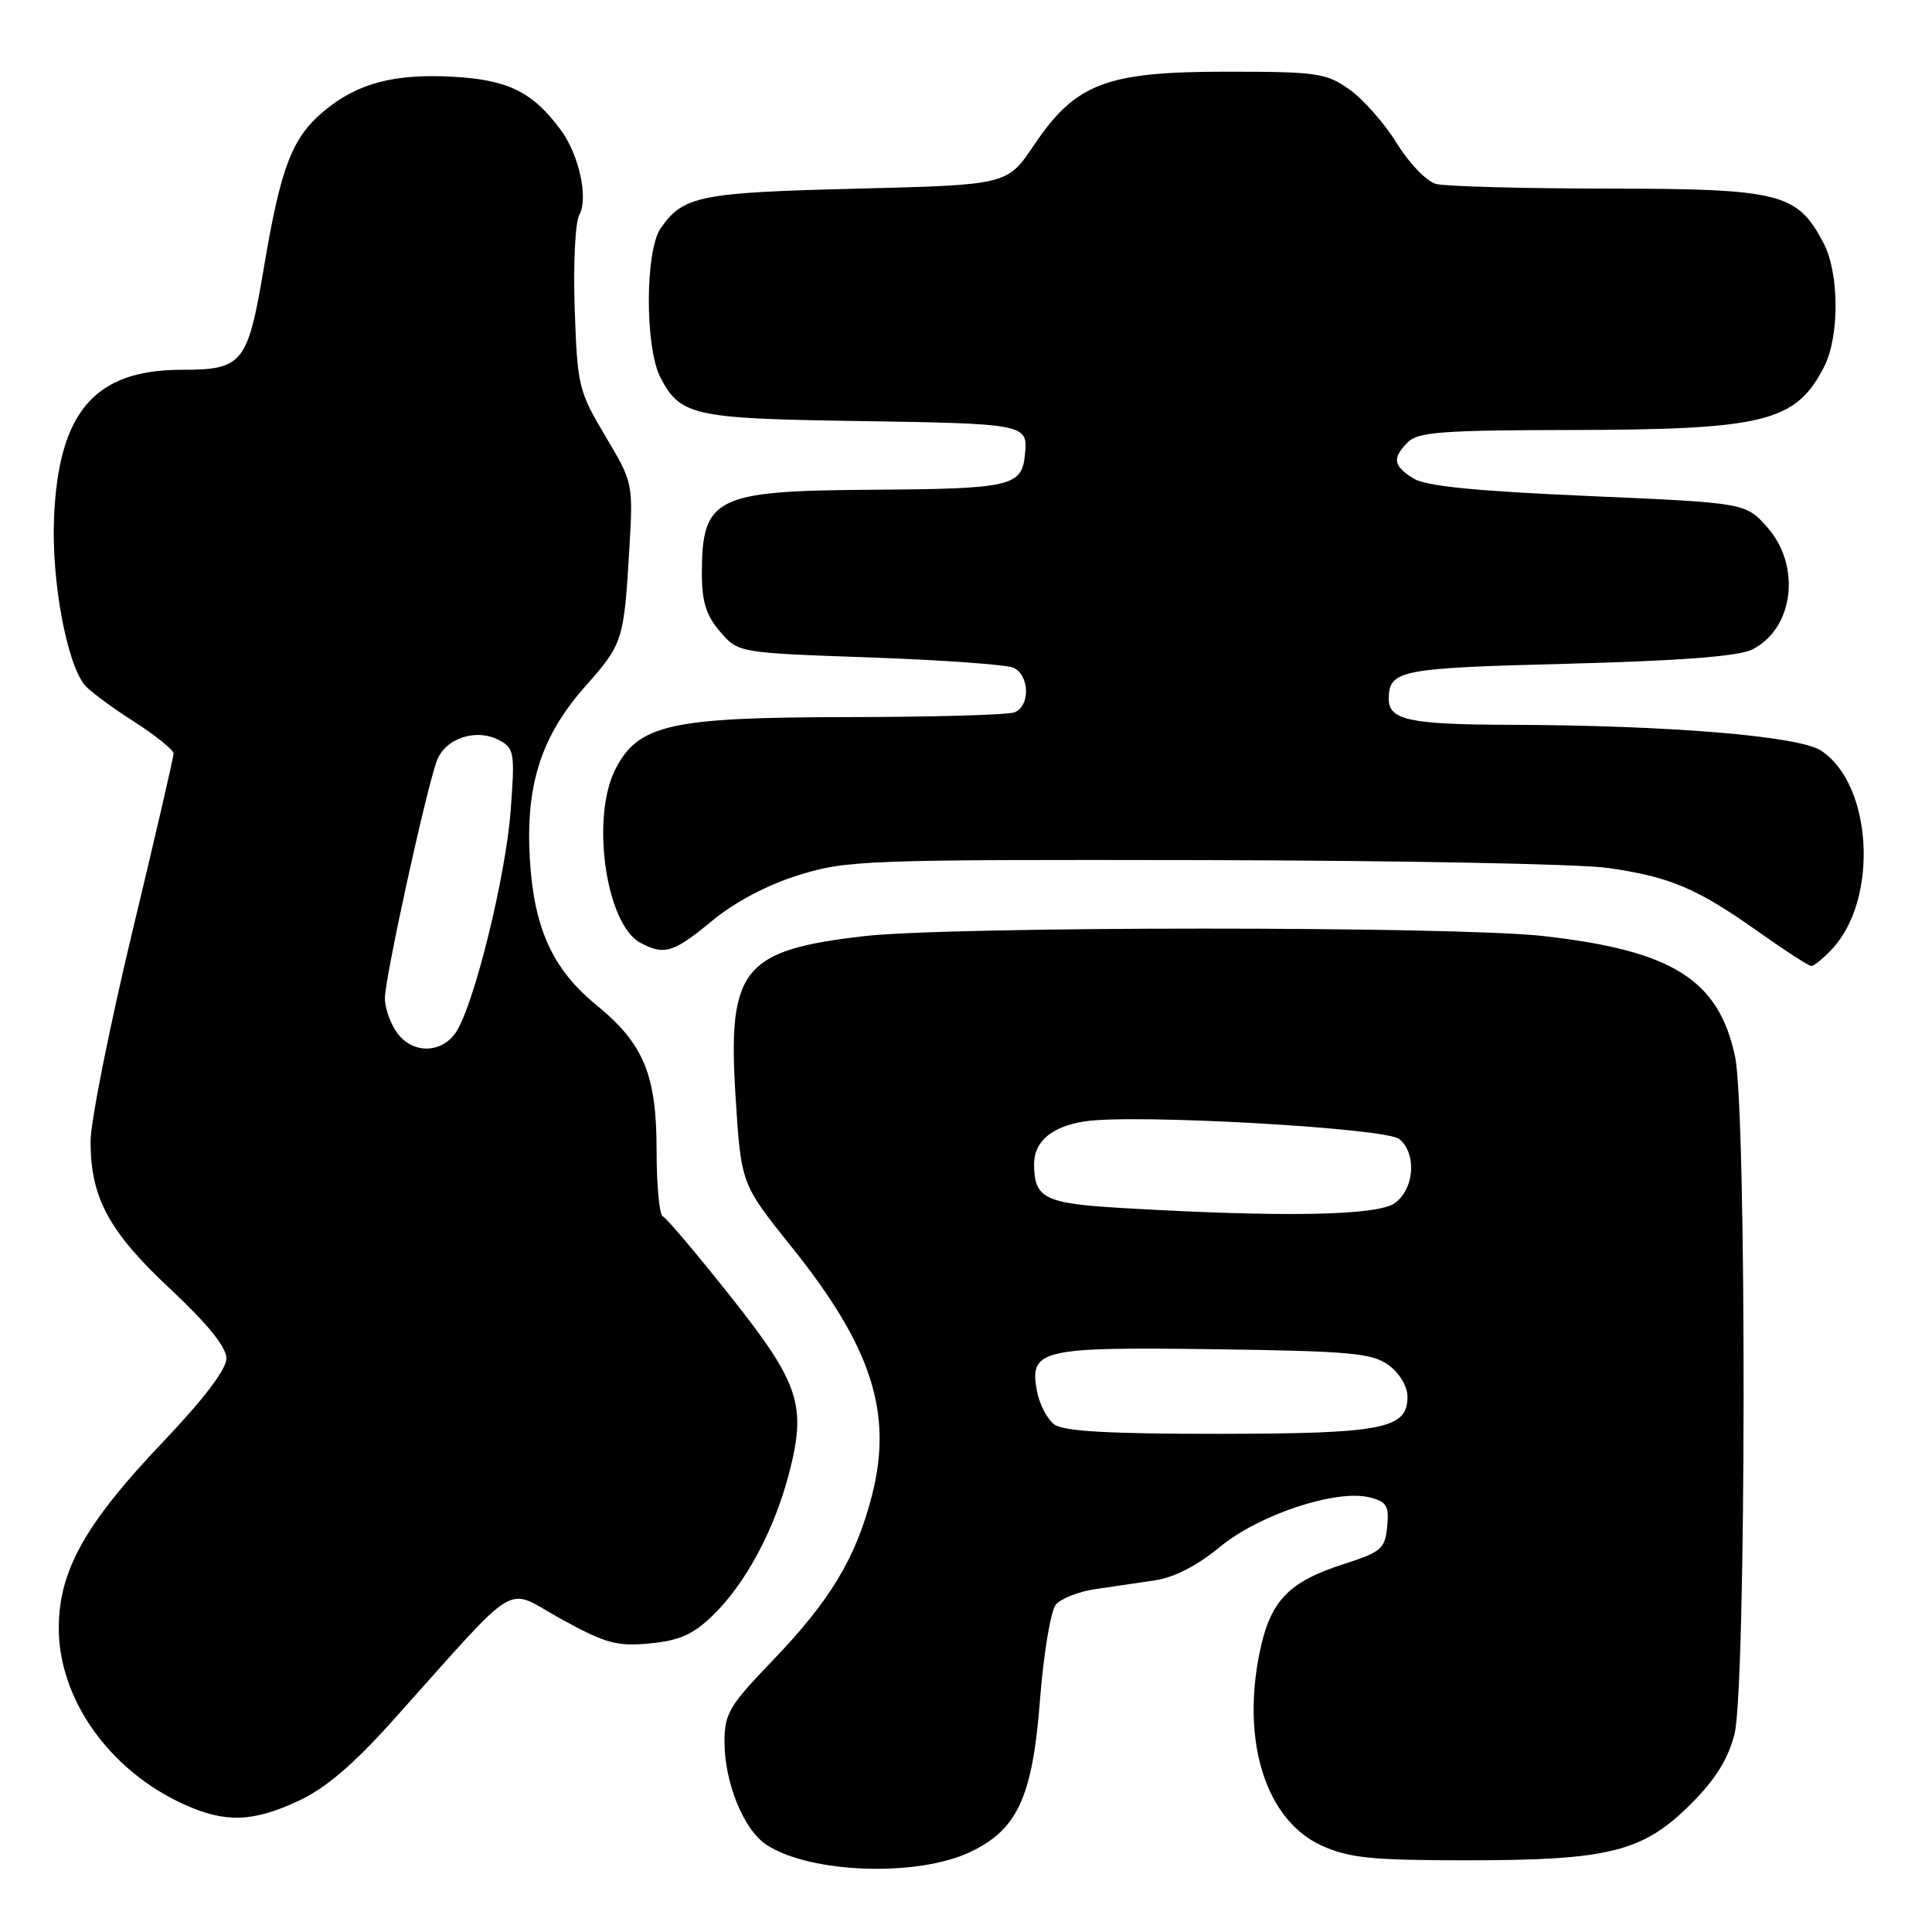 <?xml version="1.0" encoding="UTF-8" standalone="no"?>
<!DOCTYPE svg PUBLIC "-//W3C//DTD SVG 1.1//EN" "http://www.w3.org/Graphics/SVG/1.1/DTD/svg11.dtd" >
<svg xmlns="http://www.w3.org/2000/svg" xmlns:xlink="http://www.w3.org/1999/xlink" version="1.1" viewBox="0 0 256 256">
 <g >
 <path fill="currentColor"
d=" M 128.56 245.40 C 134.82 242.43 136.81 238.12 137.80 225.30 C 138.28 219.14 139.22 213.43 139.90 212.63 C 140.57 211.82 142.89 210.90 145.06 210.58 C 147.23 210.26 150.80 209.74 153.00 209.41 C 155.57 209.04 158.65 207.45 161.64 204.98 C 166.83 200.69 177.07 197.30 181.48 198.41 C 183.74 198.97 184.08 199.53 183.81 202.28 C 183.53 205.22 183.02 205.65 178.08 207.24 C 170.74 209.59 168.33 212.10 166.93 218.86 C 164.44 230.82 167.77 241.24 175.15 244.56 C 178.78 246.20 181.76 246.50 194.47 246.50 C 213.24 246.50 217.73 245.37 224.07 239.02 C 227.31 235.78 228.99 233.08 229.83 229.78 C 231.39 223.55 231.46 147.23 229.90 139.97 C 227.72 129.79 221.61 125.96 204.50 124.03 C 192.76 122.71 126.10 122.72 114.53 124.04 C 98.41 125.89 96.41 128.38 97.46 145.22 C 98.19 156.87 98.19 156.87 104.87 165.20 C 115.51 178.46 118.34 187.21 115.54 198.15 C 113.41 206.45 110.02 212.08 102.33 220.08 C 96.63 226.00 96.00 227.07 96.00 230.81 C 96.00 236.22 98.55 242.48 101.57 244.45 C 107.35 248.24 121.52 248.74 128.56 245.40 Z  M 39.56 238.62 C 43.12 236.97 46.84 233.80 52.06 227.97 C 69.32 208.73 66.68 210.31 74.34 214.52 C 80.27 217.78 81.73 218.18 86.11 217.76 C 90.02 217.39 91.84 216.58 94.45 214.05 C 98.75 209.88 102.53 202.87 104.50 195.43 C 106.93 186.20 105.99 183.36 96.72 171.68 C 92.28 166.08 88.27 161.35 87.82 161.17 C 87.37 160.98 87.00 157.03 87.00 152.38 C 87.00 142.41 85.29 138.29 79.03 133.18 C 73.23 128.44 70.76 123.04 70.21 113.87 C 69.62 104.01 71.71 97.52 77.60 90.89 C 82.52 85.34 82.68 84.87 83.39 72.74 C 83.90 64.04 83.88 63.94 80.21 57.78 C 76.67 51.84 76.50 51.13 76.15 40.89 C 75.95 35.02 76.22 29.42 76.76 28.47 C 78.00 26.25 76.71 20.43 74.25 17.14 C 70.54 12.17 67.32 10.58 60.06 10.17 C 52.19 9.73 47.29 11.04 42.84 14.79 C 38.69 18.28 37.19 22.21 34.98 35.38 C 32.83 48.19 32.18 49.00 24.06 49.00 C 12.56 49.00 7.76 54.57 7.16 68.60 C 6.80 76.85 8.83 87.88 11.23 90.78 C 11.88 91.56 14.80 93.73 17.71 95.59 C 20.62 97.45 23.00 99.37 23.00 99.85 C 23.00 100.32 20.53 111.02 17.50 123.61 C 14.48 136.20 12.01 148.63 12.00 151.23 C 12.00 158.71 14.42 163.19 22.59 170.82 C 27.54 175.46 30.00 178.50 30.00 180.00 C 30.00 181.44 26.98 185.41 21.48 191.19 C 11.35 201.84 7.85 208.06 7.79 215.55 C 7.70 225.02 14.42 234.56 24.36 239.08 C 29.85 241.57 33.47 241.46 39.56 238.62 Z  M 242.76 125.75 C 248.96 119.13 248.12 103.93 241.30 99.46 C 238.34 97.52 221.12 96.10 199.95 96.04 C 186.71 96.00 183.97 95.40 184.02 92.55 C 184.07 88.79 185.47 88.52 207.71 87.95 C 222.56 87.56 230.34 86.97 232.14 86.08 C 237.69 83.34 238.72 74.96 234.14 69.83 C 231.28 66.63 231.28 66.63 210.39 65.72 C 195.31 65.06 188.87 64.41 187.25 63.38 C 184.59 61.69 184.45 60.69 186.57 58.57 C 187.89 57.25 191.29 57.00 207.82 56.98 C 233.79 56.94 237.92 55.93 241.68 48.65 C 243.76 44.63 243.73 36.21 241.63 32.21 C 238.15 25.57 235.94 25.01 213.00 24.99 C 201.72 24.98 191.50 24.70 190.27 24.37 C 189.04 24.04 186.72 21.64 185.11 19.02 C 183.50 16.41 180.68 13.19 178.84 11.88 C 175.73 9.67 174.59 9.50 162.50 9.50 C 146.52 9.50 142.53 11.03 136.98 19.27 C 133.46 24.50 133.46 24.50 113.48 25.00 C 92.67 25.52 90.55 25.95 87.55 30.23 C 85.47 33.21 85.44 46.01 87.51 50.02 C 90.10 55.03 91.94 55.45 112.50 55.77 C 136.17 56.13 136.21 56.14 135.81 60.25 C 135.40 64.46 133.97 64.78 115.20 64.90 C 94.77 65.03 93.00 65.92 93.00 76.03 C 93.00 79.72 93.58 81.56 95.41 83.69 C 97.82 86.50 97.82 86.50 115.16 87.11 C 124.70 87.45 133.29 88.06 134.25 88.47 C 136.43 89.40 136.55 93.57 134.42 94.39 C 133.55 94.73 123.54 95.01 112.17 95.02 C 88.88 95.05 84.60 96.00 81.57 101.87 C 78.25 108.29 80.27 122.47 84.85 124.92 C 88.03 126.62 89.22 126.26 94.36 122.01 C 97.39 119.51 101.67 117.25 105.85 115.95 C 112.19 113.98 114.67 113.89 159.43 113.97 C 185.24 114.02 209.34 114.48 212.98 115.00 C 221.26 116.17 224.83 117.68 232.95 123.43 C 236.49 125.94 239.67 128.00 240.02 128.00 C 240.37 128.00 241.60 126.99 242.76 125.75 Z  M 139.70 188.75 C 138.78 188.06 137.76 186.12 137.43 184.44 C 136.32 178.82 137.78 178.46 160.91 178.78 C 178.97 179.03 181.81 179.29 184.00 180.89 C 185.45 181.95 186.50 183.71 186.50 185.08 C 186.50 189.33 183.26 189.97 161.44 189.99 C 146.94 190.00 140.92 189.65 139.70 188.75 Z  M 148.71 160.07 C 138.42 159.47 137.05 158.80 137.02 154.32 C 136.99 151.27 139.32 149.28 143.73 148.59 C 150.18 147.57 183.64 149.46 185.42 150.93 C 187.77 152.88 187.41 157.60 184.78 159.44 C 182.42 161.09 169.90 161.31 148.71 160.07 Z  M 52.56 136.78 C 51.70 135.56 51.00 133.53 51.00 132.27 C 51.00 129.58 56.51 104.43 57.90 100.77 C 59.03 97.80 63.13 96.46 66.16 98.09 C 68.14 99.14 68.24 99.77 67.67 107.36 C 67.02 116.12 62.84 133.07 60.43 136.75 C 58.52 139.66 54.58 139.67 52.56 136.78 Z "/>
</g>
</svg>